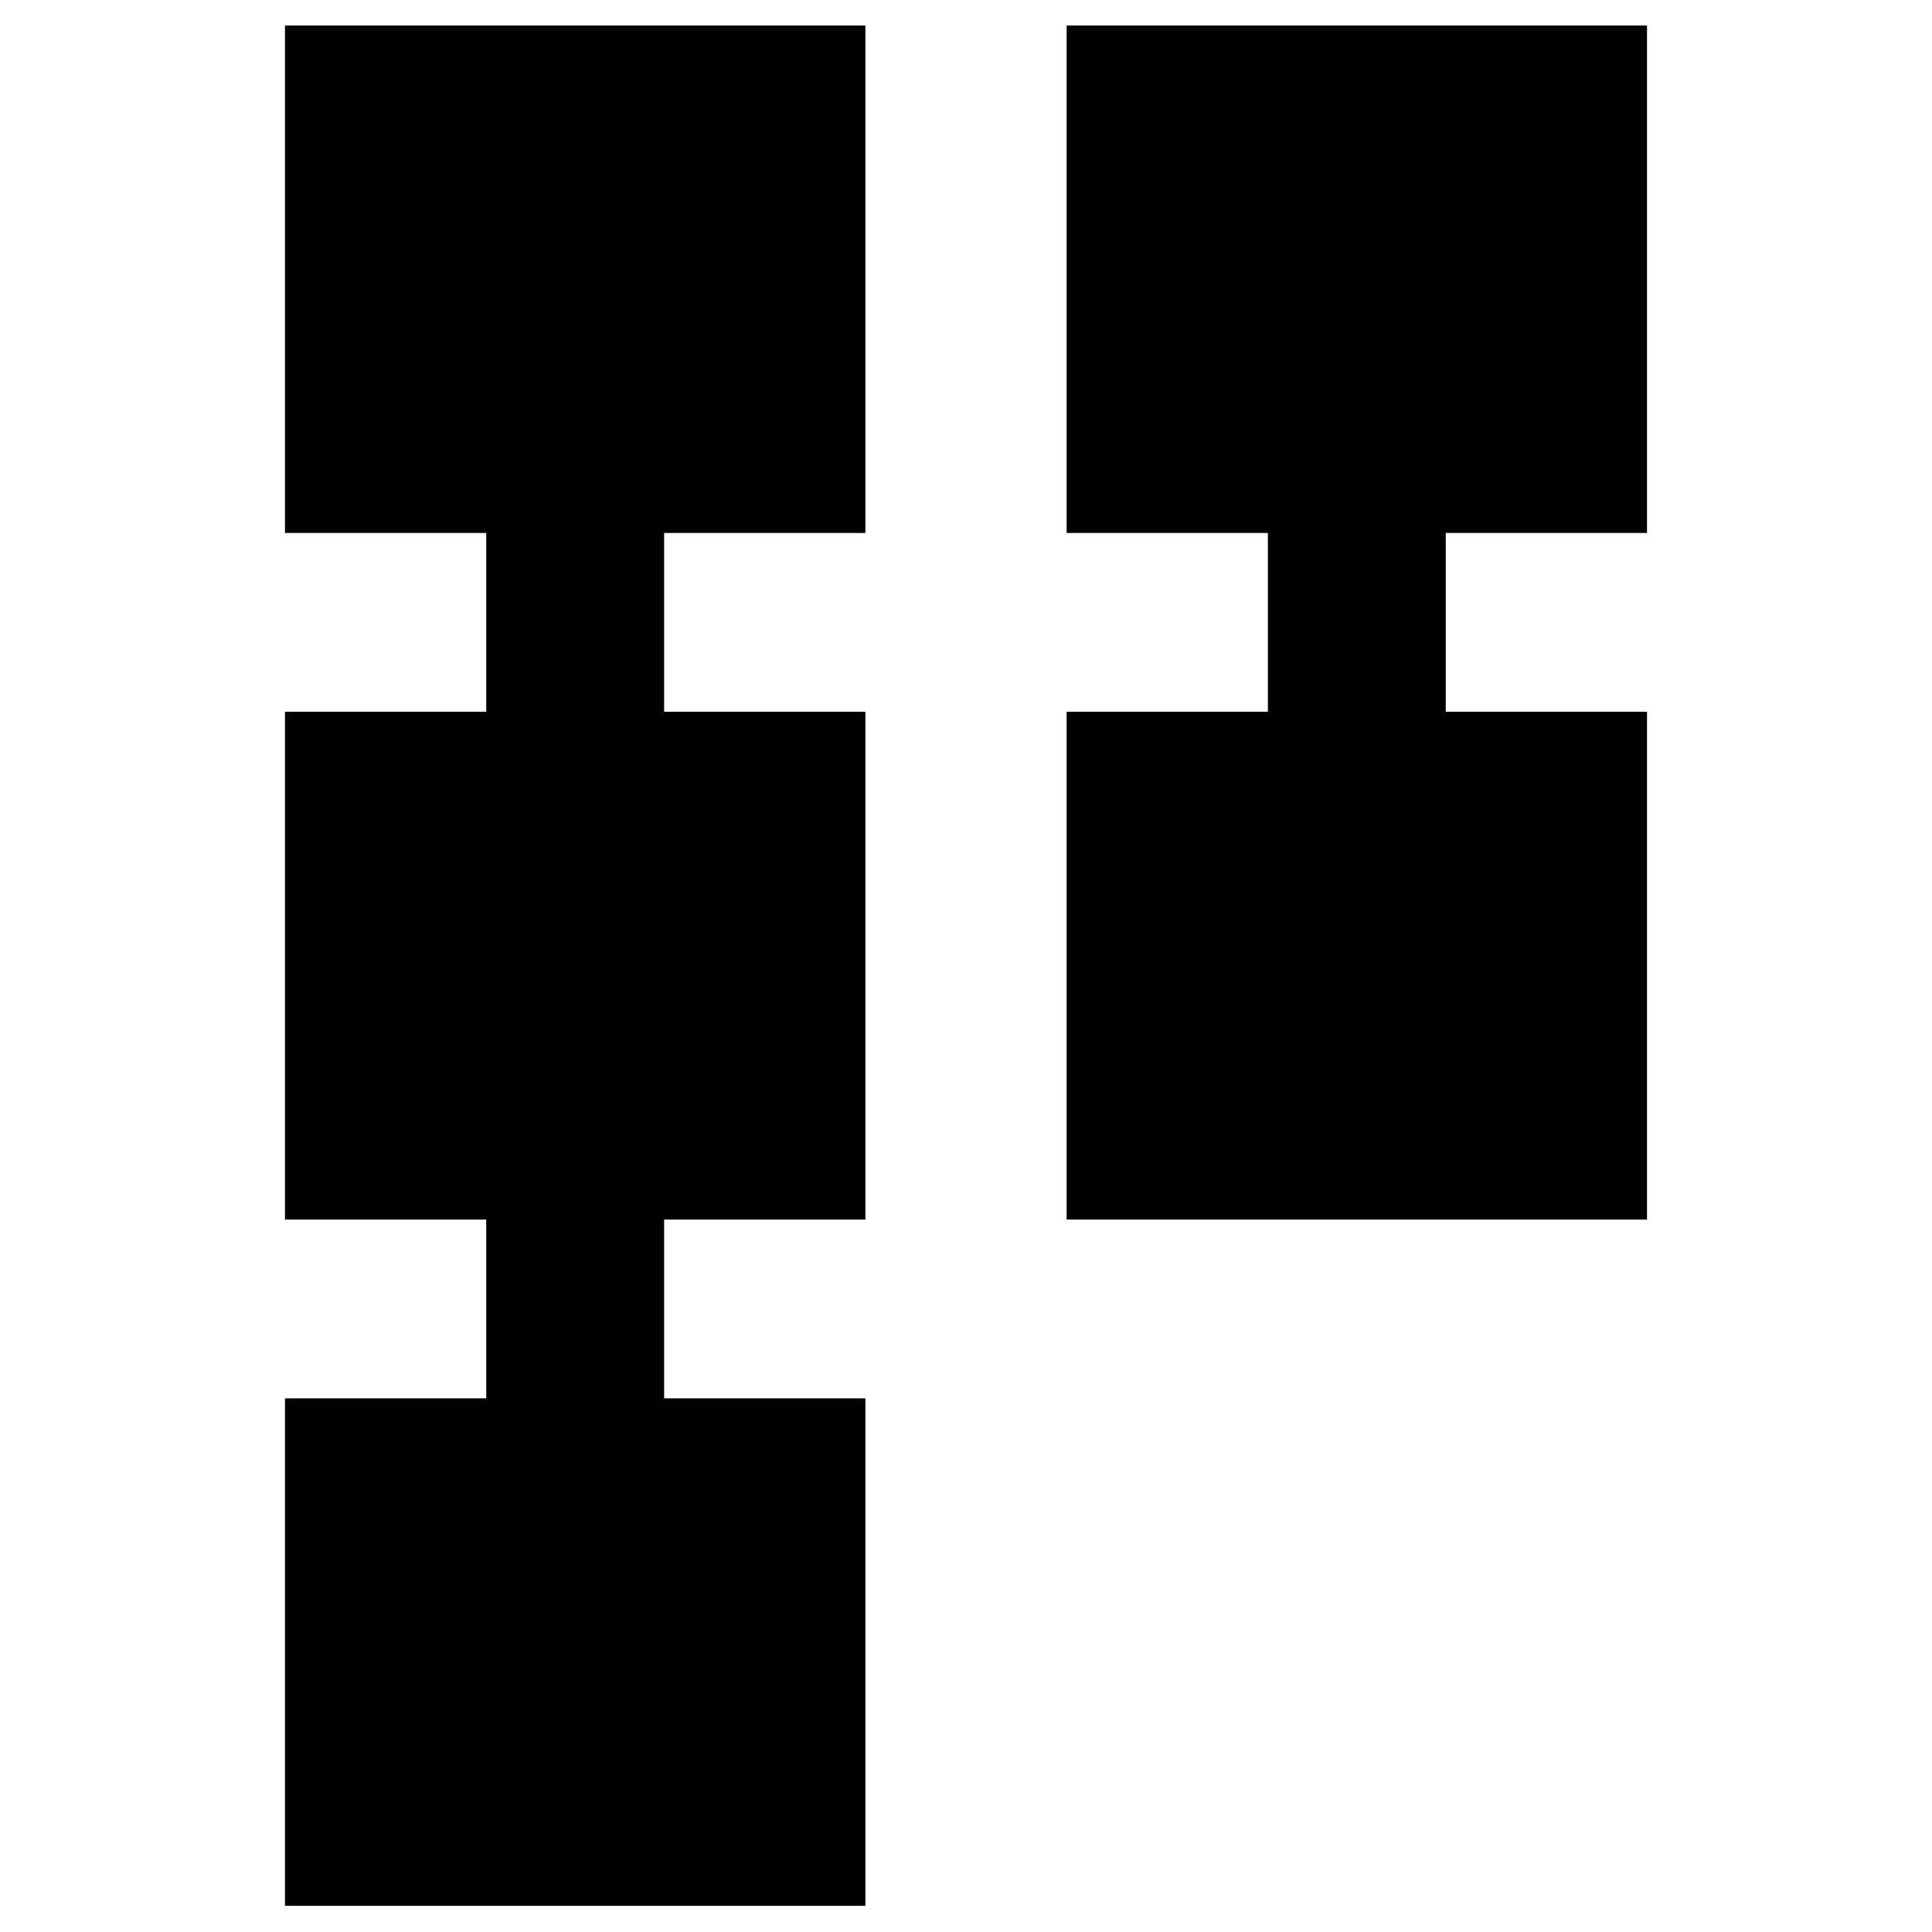 <svg xmlns="http://www.w3.org/2000/svg" height="40" viewBox="0 -960 960 960" width="40"><path d="M530-353.99v-252.35h100v-88.83H530v-252.16h288.39v252.16h-100v88.83h100v252.35H530ZM141.61-13.01v-252.16h100v-88.82h-100v-252.35h100v-88.83h-100v-252.16H430v252.16H330v88.83h100v252.35H330v88.82h100v252.16H141.61Z"/></svg>